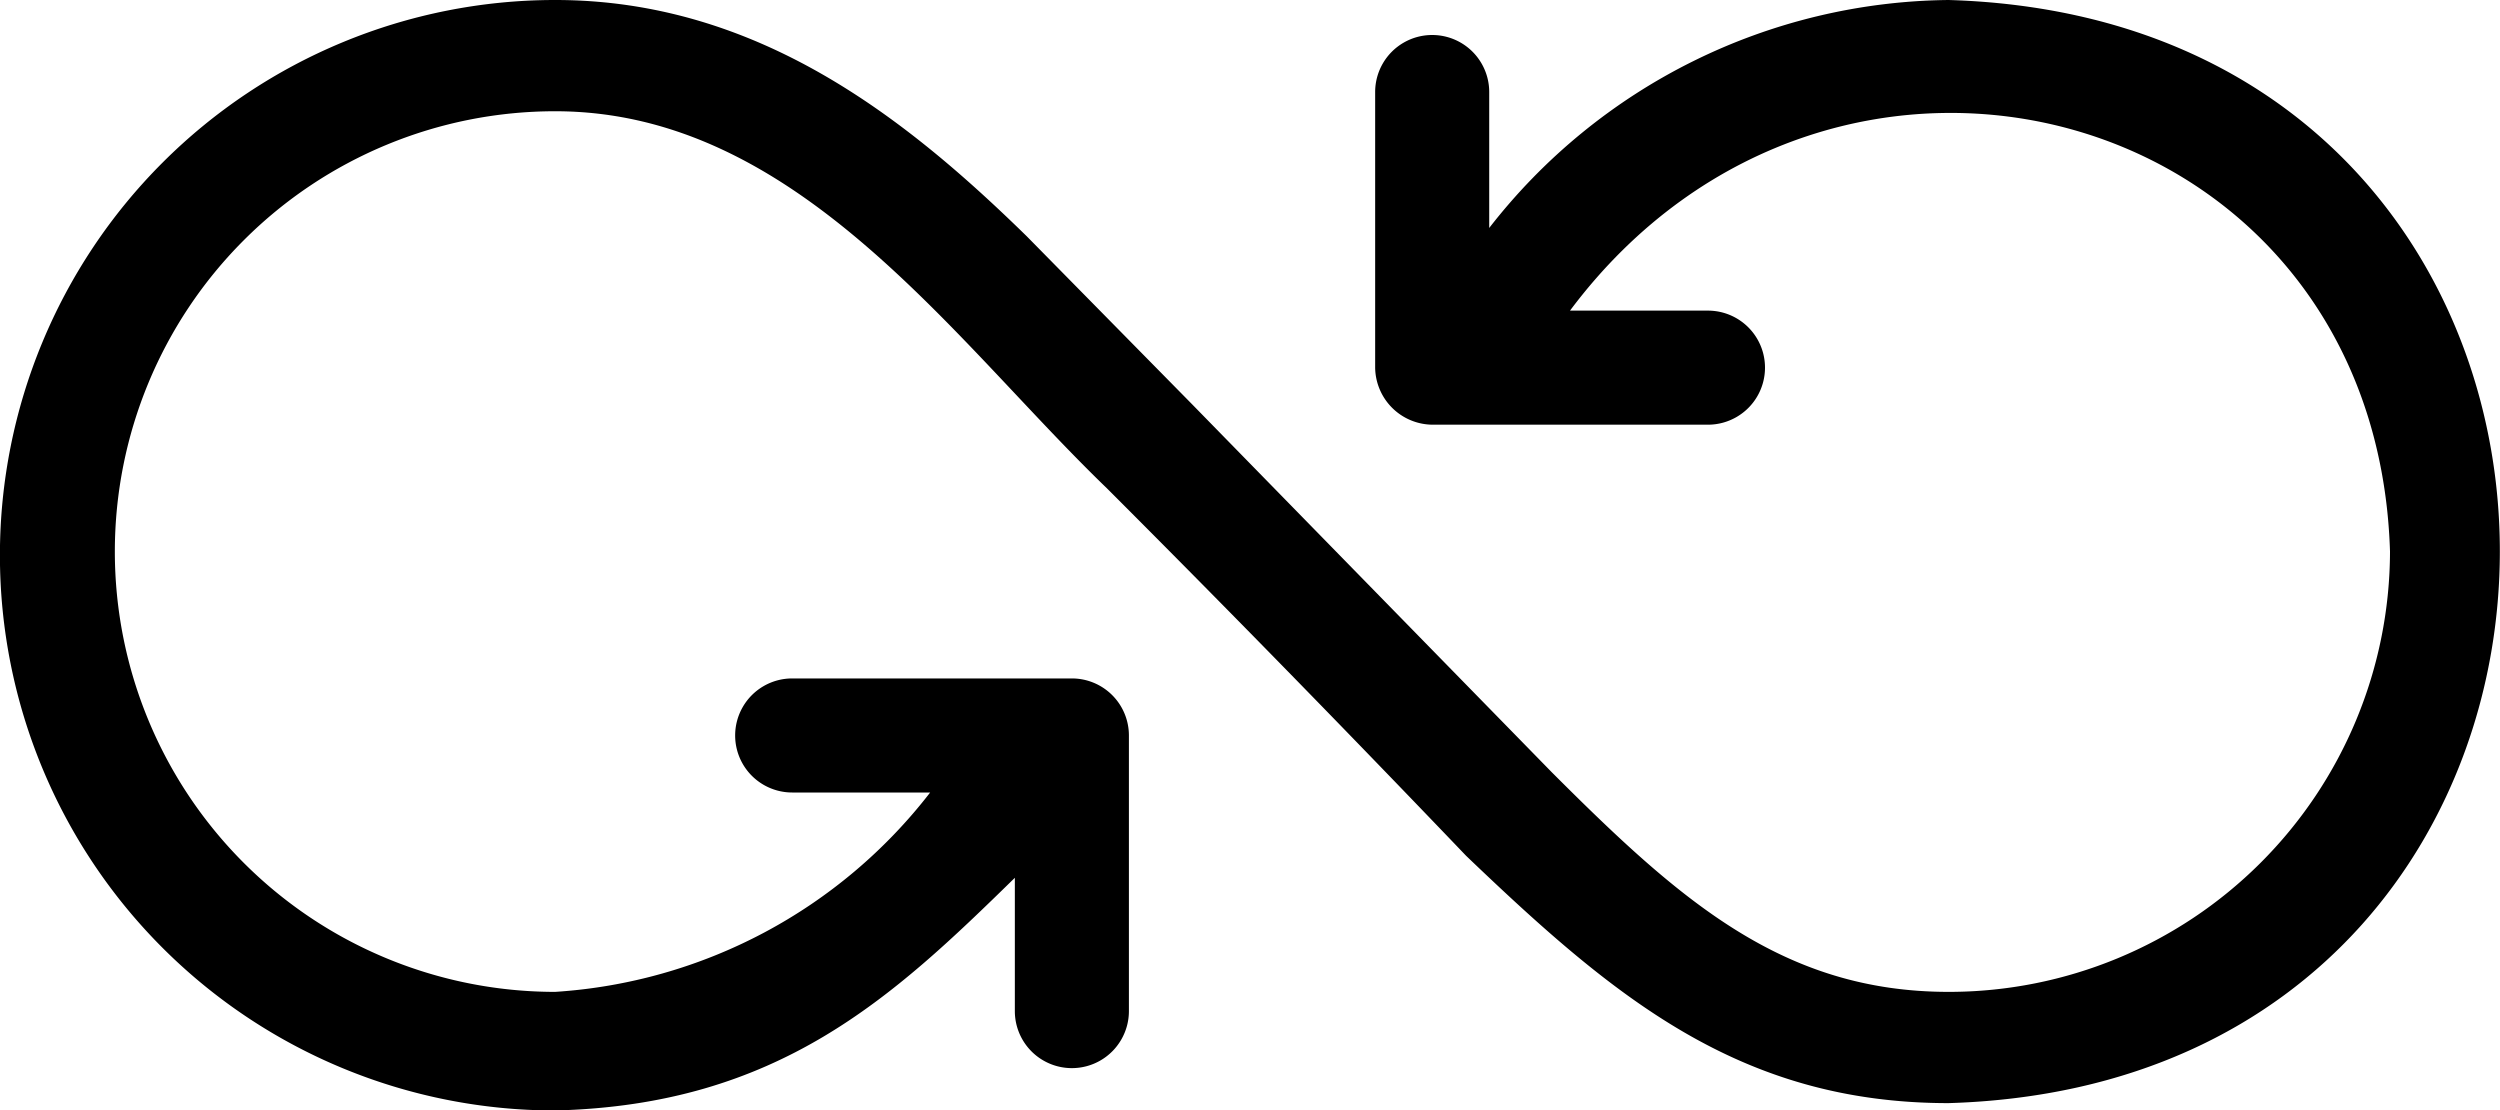 <svg xmlns="http://www.w3.org/2000/svg" viewBox="0 0 16 7.107"><path fill="#000" fill-rule="nonzero" d="M12.472 0a3.771 3.771 0 0 0-2.941 1.459v-.87a.365.365 0 0 0-.73 0v1.764a.37.37 0 0 0 .365.365h1.765a.365.365 0 1 0 0-.73h-.883c1.695-2.265 5.16-1.33 5.248 1.542a2.824 2.824 0 0 1-2.824 2.818c-1.065 0-1.723-.588-2.541-1.406l-2.3-2.353-1.06-1.077C5.807.765 4.854 0 3.553 0a3.553 3.553 0 0 0 0 7.107c1.43-.035 2.16-.724 2.942-1.489v.853a.365.365 0 0 0 .73 0V4.707a.365.365 0 0 0-.365-.365H5.07a.365.365 0 0 0 0 .73h.883a3.3 3.3 0 0 1-2.4 1.276 2.818 2.818 0 1 1 0-5.636C5.1.712 6.1 2.177 7.083 3.124c.784.784 1.55 1.569 2.3 2.353.941.9 1.747 1.583 3.088 1.583 4.701-.141 4.707-6.919 0-7.06Z"/></svg>